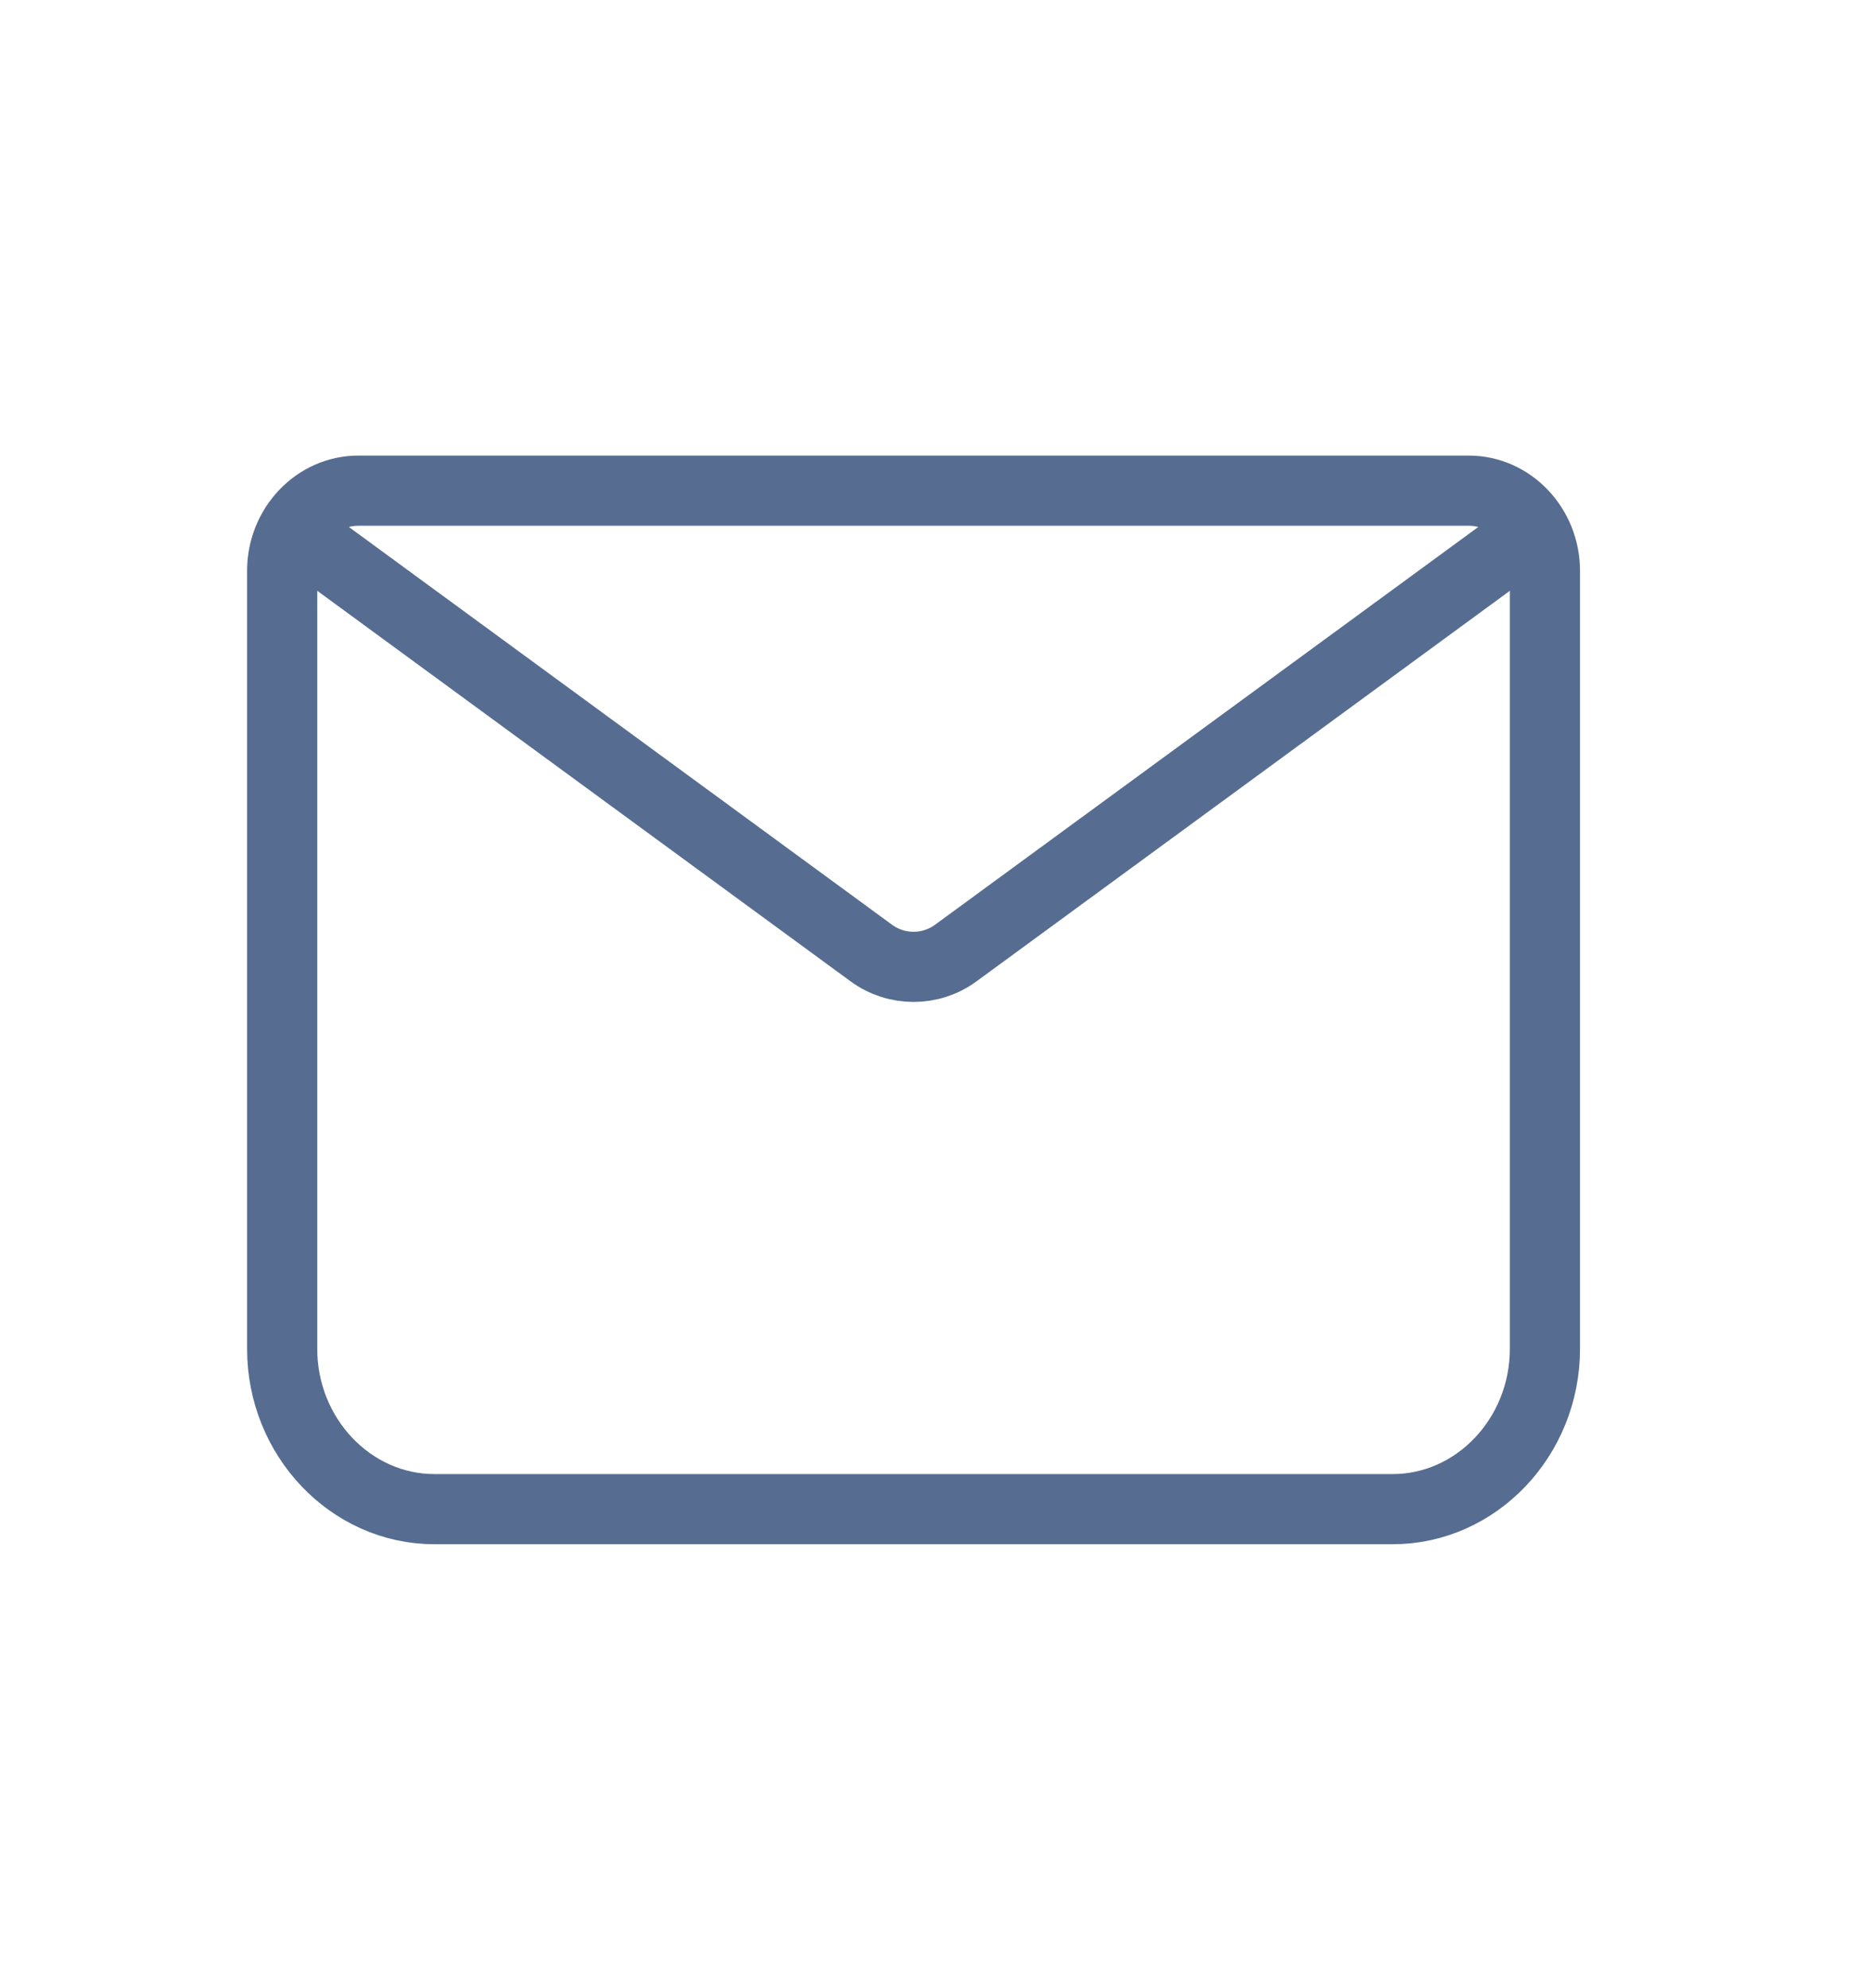 <svg width="32" height="34" viewBox="0 0 32 34" fill="none" xmlns="http://www.w3.org/2000/svg">
<path d="M23.819 25.808H7.43C5.998 25.808 4.826 24.574 4.826 23.067V9.761C4.826 9.008 5.412 8.391 6.128 8.391H25.121C25.837 8.391 26.423 9.008 26.423 9.761V23.067C26.423 24.574 25.251 25.808 23.819 25.808Z" stroke="#566D91" stroke-width="1.2" stroke-miterlimit="10" stroke-linecap="round" stroke-linejoin="round"/>
<path d="M5.282 9.254L14.902 16.298C15.332 16.613 15.918 16.613 16.347 16.298L25.968 9.254" stroke="#566D91" stroke-width="1.2" stroke-miterlimit="10" stroke-linecap="round" stroke-linejoin="round"/>
</svg>
